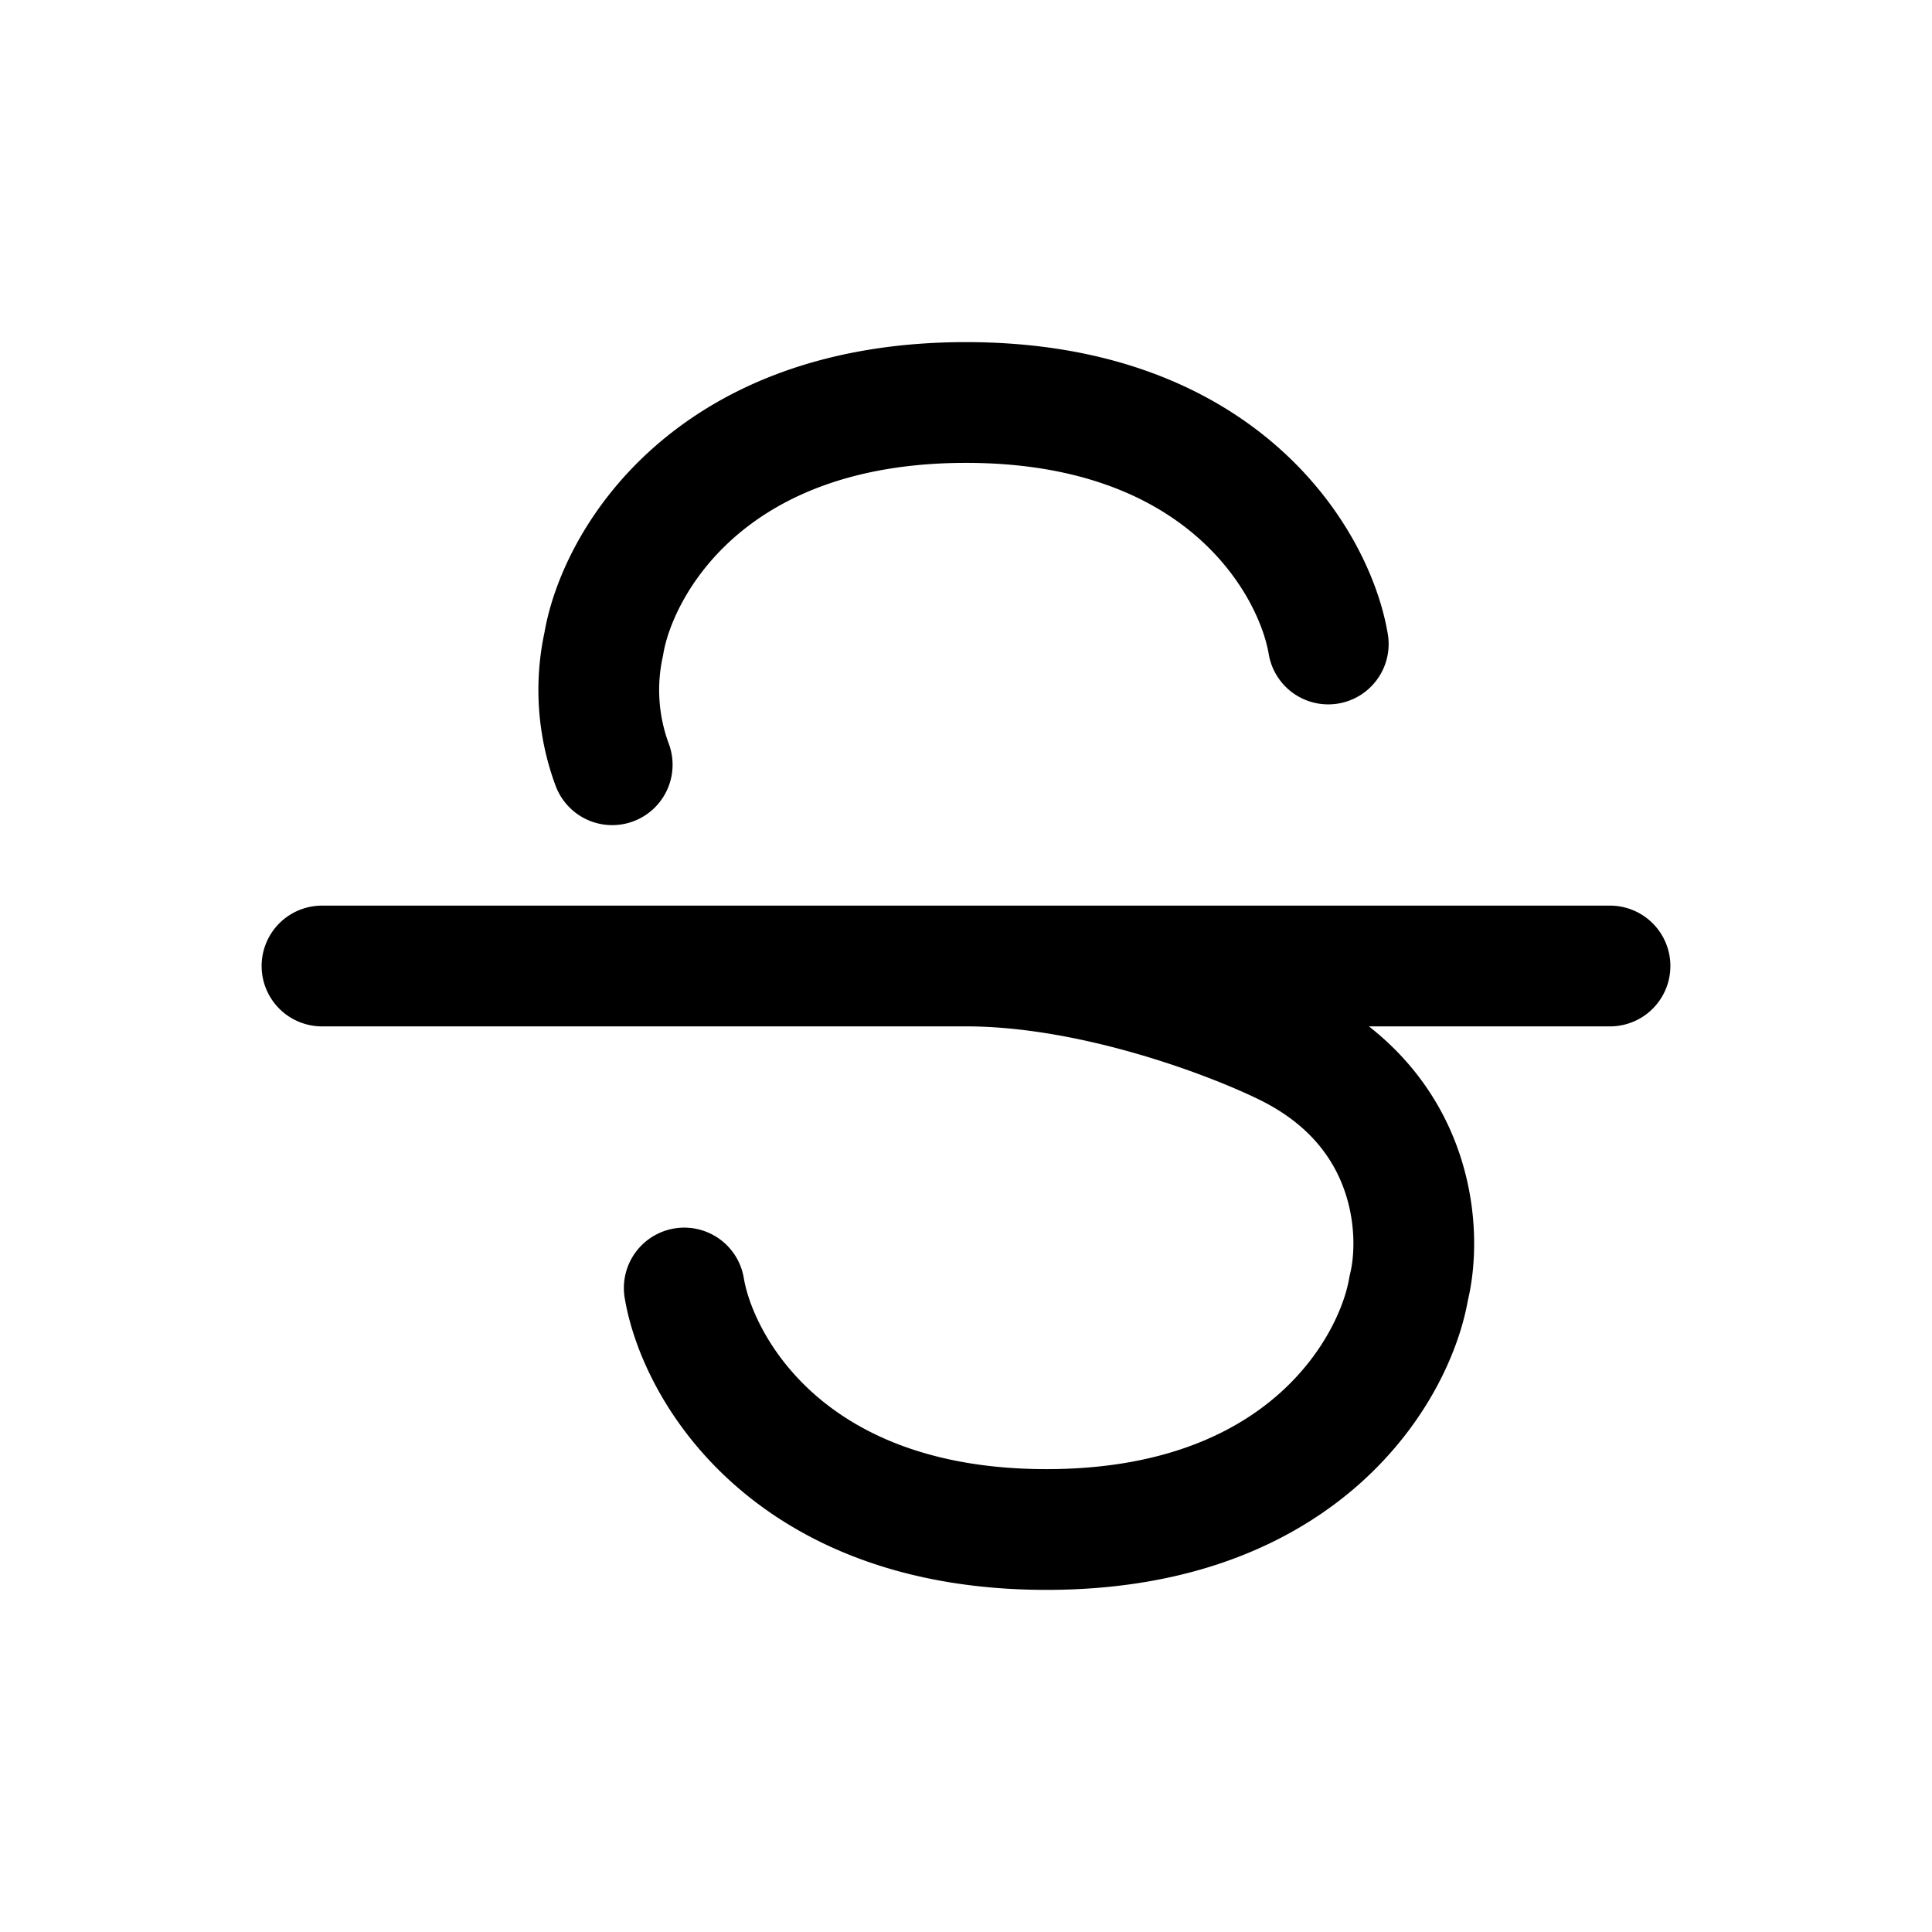 <svg id="strikethrough" xmlns="http://www.w3.org/2000/svg" fill="none" viewBox="0 0 24 24"><path stroke="currentColor" stroke-linecap="round" stroke-linejoin="round" stroke-width="1.5" d="M4 12h8m8 0h-8m4.5-4c-.167-1-1.3-3-4.5-3S7.667 7 7.5 8a2.67 2.67 0 0 0 .105 1.5M8.5 16c.167 1 1.3 3 4.5 3s4.333-2 4.5-3c.167-.667.1-2.2-1.5-3-.667-.333-2.4-1-4-1" /></svg>